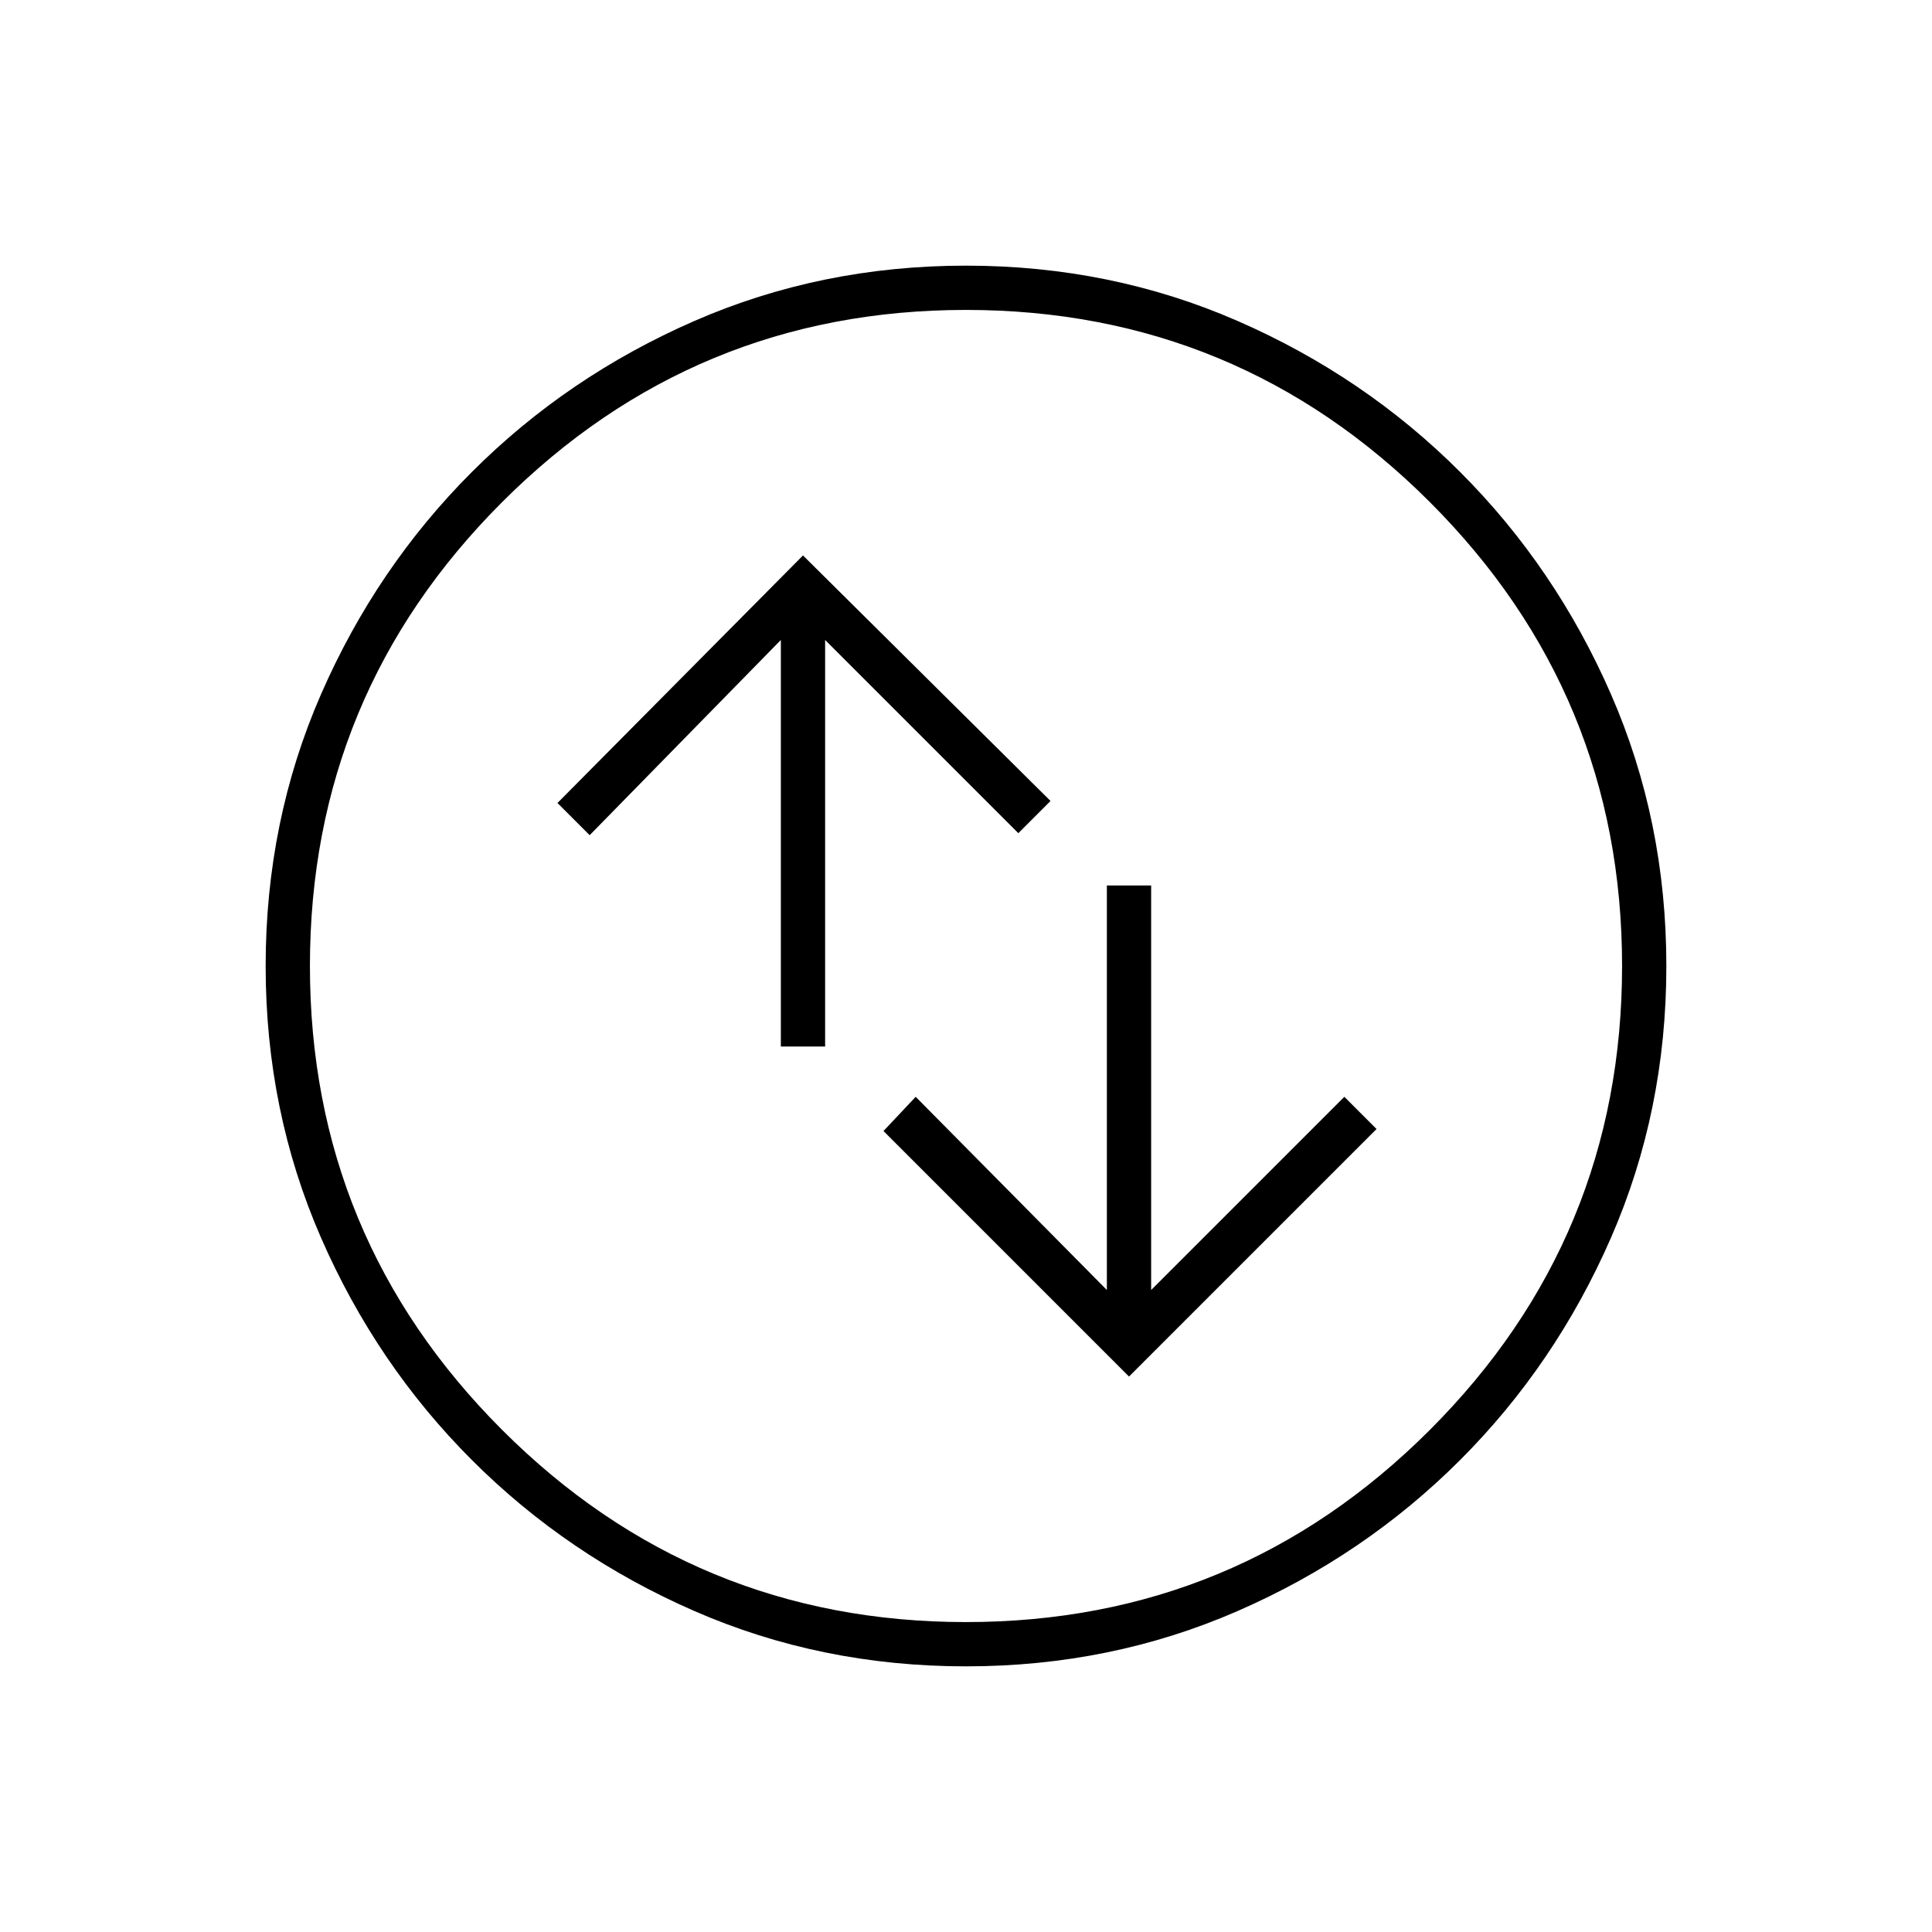 <svg xmlns="http://www.w3.org/2000/svg" height="48" width="48"><path d="M19.4 26H20.5V15.9L25.3 20.7L26.1 19.9L19.95 13.8L13.85 19.95L14.65 20.75L19.4 15.9ZM28.6 22H27.5V32.05L22.75 27.25L21.95 28.1L28.05 34.2L34.2 28.05L33.4 27.25L28.6 32.05ZM24 41.4Q20.4 41.4 17.25 40.025Q14.1 38.65 11.725 36.275Q9.35 33.9 7.975 30.75Q6.6 27.6 6.6 24Q6.6 20.4 7.975 17.25Q9.35 14.1 11.725 11.725Q14.1 9.35 17.25 7.975Q20.4 6.6 24 6.6Q27.6 6.6 30.75 7.975Q33.9 9.35 36.275 11.725Q38.65 14.1 40.025 17.25Q41.4 20.4 41.4 24Q41.4 27.6 40.025 30.75Q38.65 33.9 36.275 36.275Q33.9 38.65 30.75 40.025Q27.6 41.4 24 41.4ZM24 24Q24 24 24 24Q24 24 24 24Q24 24 24 24Q24 24 24 24Q24 24 24 24Q24 24 24 24Q24 24 24 24Q24 24 24 24ZM24 40.3Q30.75 40.3 35.525 35.525Q40.3 30.75 40.3 24Q40.3 17.25 35.525 12.475Q30.75 7.7 24 7.7Q17.25 7.7 12.475 12.475Q7.7 17.25 7.7 24Q7.7 30.75 12.475 35.525Q17.25 40.3 24 40.3Z"/></svg>